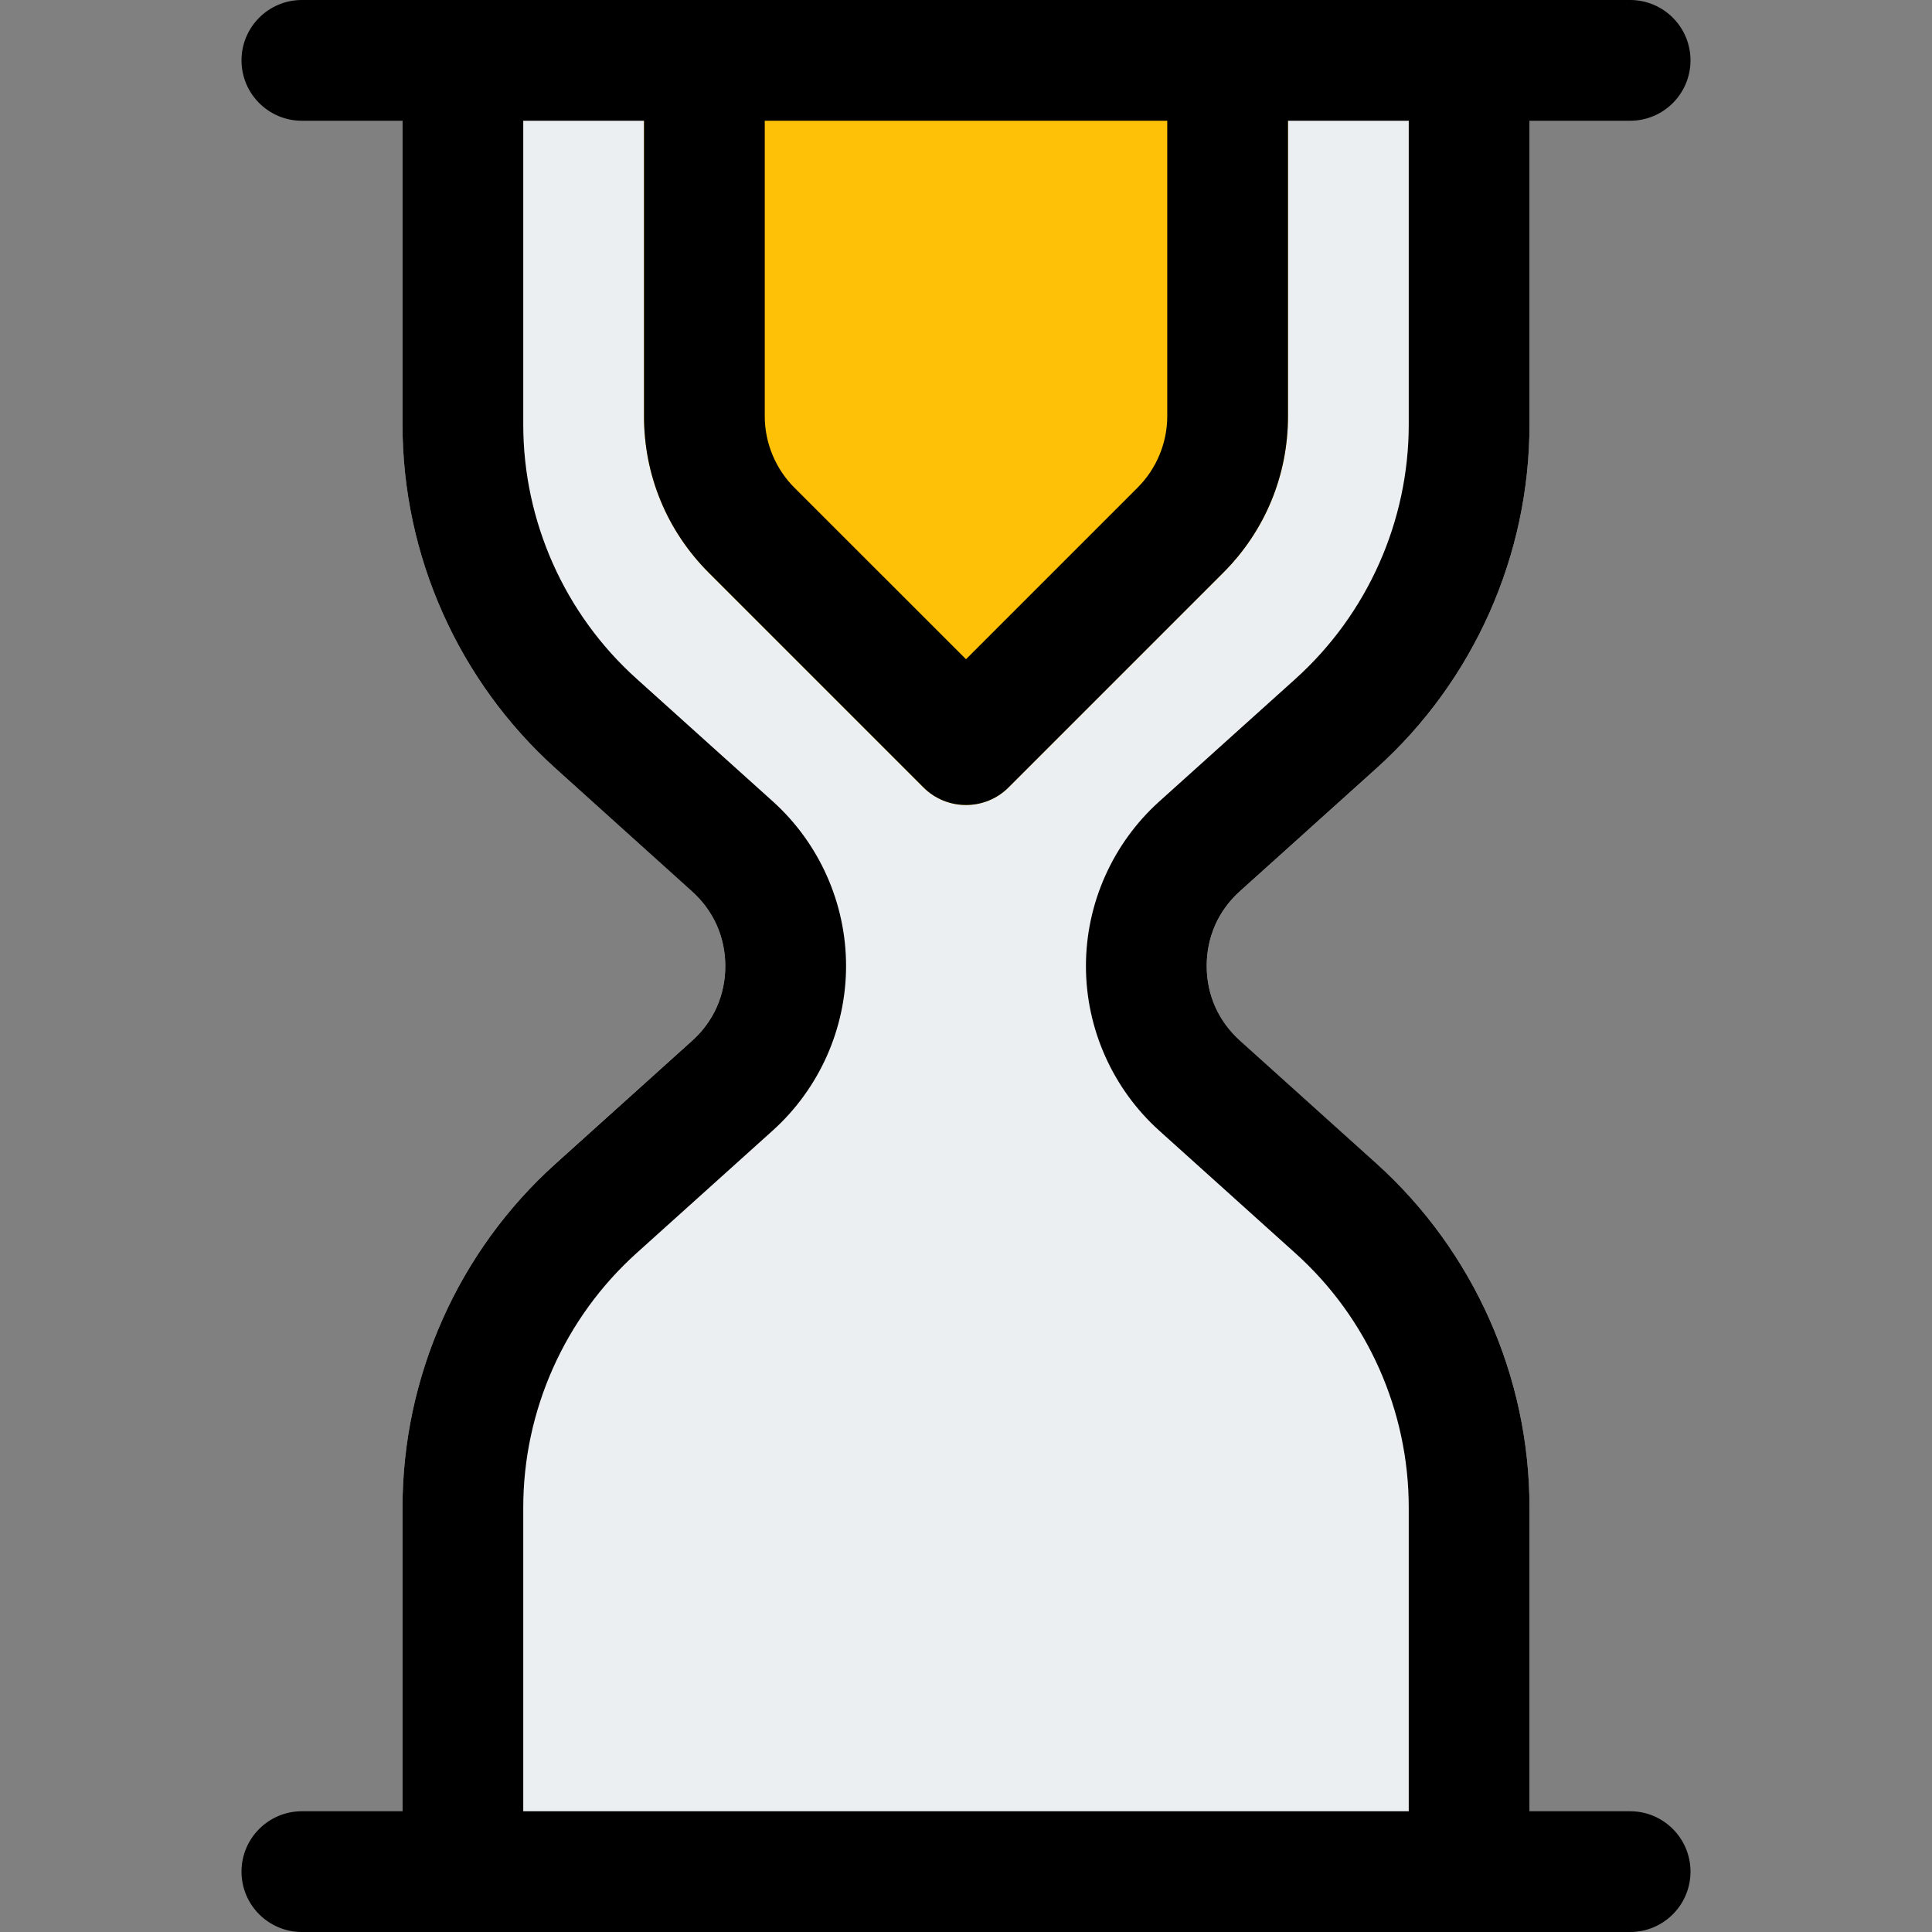 <svg height="512pt" viewBox="-64 0 512 512" width="512pt" xmlns="http://www.w3.org/2000/svg"><rect x="-64" y="0" width="512" height="512" fill="#808080" stroke="none"/><path d="m300.734 203.668c25.816-23.23 40.598-56.445 40.598-91.176v-85.824c0-8.832-7.168-16-16-16h-266.664c-8.832 0-16 7.168-16 16v85.824c0 34.73 14.781 67.965 40.598 91.176l36.117 32.492c5.695 5.141 8.832 12.18 8.832 19.84s-3.137 14.699-8.832 19.82l-36.117 32.488c-25.816 23.254-40.598 56.469-40.598 91.199v85.824c0 8.832 7.168 16 16 16h266.664c8.832 0 16-7.168 16-16v-85.824c0-34.73-14.781-67.965-40.598-91.176l-36.117-32.492c-5.695-5.141-8.832-12.18-8.832-19.84s3.137-14.699 8.832-19.82zm0 0" fill="#eceff1"/><path d="m106.668 16v94.316c0 15.68 6.102 30.398 17.195 41.492l56.828 56.832c3.117 3.137 7.211 4.691 11.309 4.691s8.191-1.555 11.309-4.691l56.828-56.832c11.094-11.074 17.195-25.812 17.195-41.492v-94.316zm0 0" fill="#ffc107"/><path d="m368 32h-352c-8.832 0-16-7.168-16-16s7.168-16 16-16h352c8.832 0 16 7.168 16 16s-7.168 16-16 16zm0 0"/><path d="m368 512h-352c-8.832 0-16-7.168-16-16s7.168-16 16-16h352c8.832 0 16 7.168 16 16s-7.168 16-16 16zm0 0"/><path d="m192 213.332c-4.098 0-8.191-1.555-11.309-4.691l-56.828-56.832c-11.094-11.074-17.195-25.812-17.195-41.473v-94.336c0-8.832 7.168-16 16-16s16 7.168 16 16v94.336c0 7.02 2.855 13.887 7.809 18.859l45.523 45.504 45.523-45.527c4.953-4.949 7.809-11.816 7.809-18.836v-94.336c0-8.832 7.168-16 16-16s16 7.168 16 16v94.336c0 15.66-6.102 30.398-17.195 41.473l-56.828 56.832c-3.117 3.137-7.211 4.691-11.309 4.691zm0 0"/><path d="m58.668 512c-8.832 0-16-7.168-16-16v-96.492c0-34.707 14.781-67.945 40.598-91.156l36.117-32.512c5.715-5.121 8.832-12.137 8.832-19.82 0-7.68-3.117-14.676-8.832-19.816l-36.117-32.535c-25.816-23.23-40.598-56.469-40.598-91.176v-96.492c0-8.832 7.168-16 16-16s16 7.168 16 16v96.492c0 25.641 10.941 50.219 30.016 67.371l36.117 32.512c12.328 11.113 19.414 27.008 19.414 43.605 0 16.594-7.086 32.488-19.414 43.605l-36.117 32.512c-19.074 17.191-30.016 41.746-30.016 67.41v96.492c0 8.832-7.168 16-16 16zm0 0"/><path d="m325.332 512c-8.832 0-16-7.168-16-16v-96.492c0-25.641-10.941-50.219-30.016-67.371l-36.117-32.512c-12.328-11.113-19.414-27.008-19.414-43.605 0-16.594 7.086-32.488 19.414-43.605l36.117-32.512c19.074-17.191 30.016-41.746 30.016-67.41v-96.492c0-8.832 7.168-16 16-16s16 7.168 16 16v96.492c0 34.707-14.781 67.945-40.598 91.156l-36.117 32.512c-5.715 5.121-8.832 12.137-8.832 19.82 0 7.68 3.117 14.676 8.832 19.816l36.117 32.512c25.816 23.254 40.598 56.492 40.598 91.199v96.492c0 8.832-7.168 16-16 16zm0 0"/></svg>